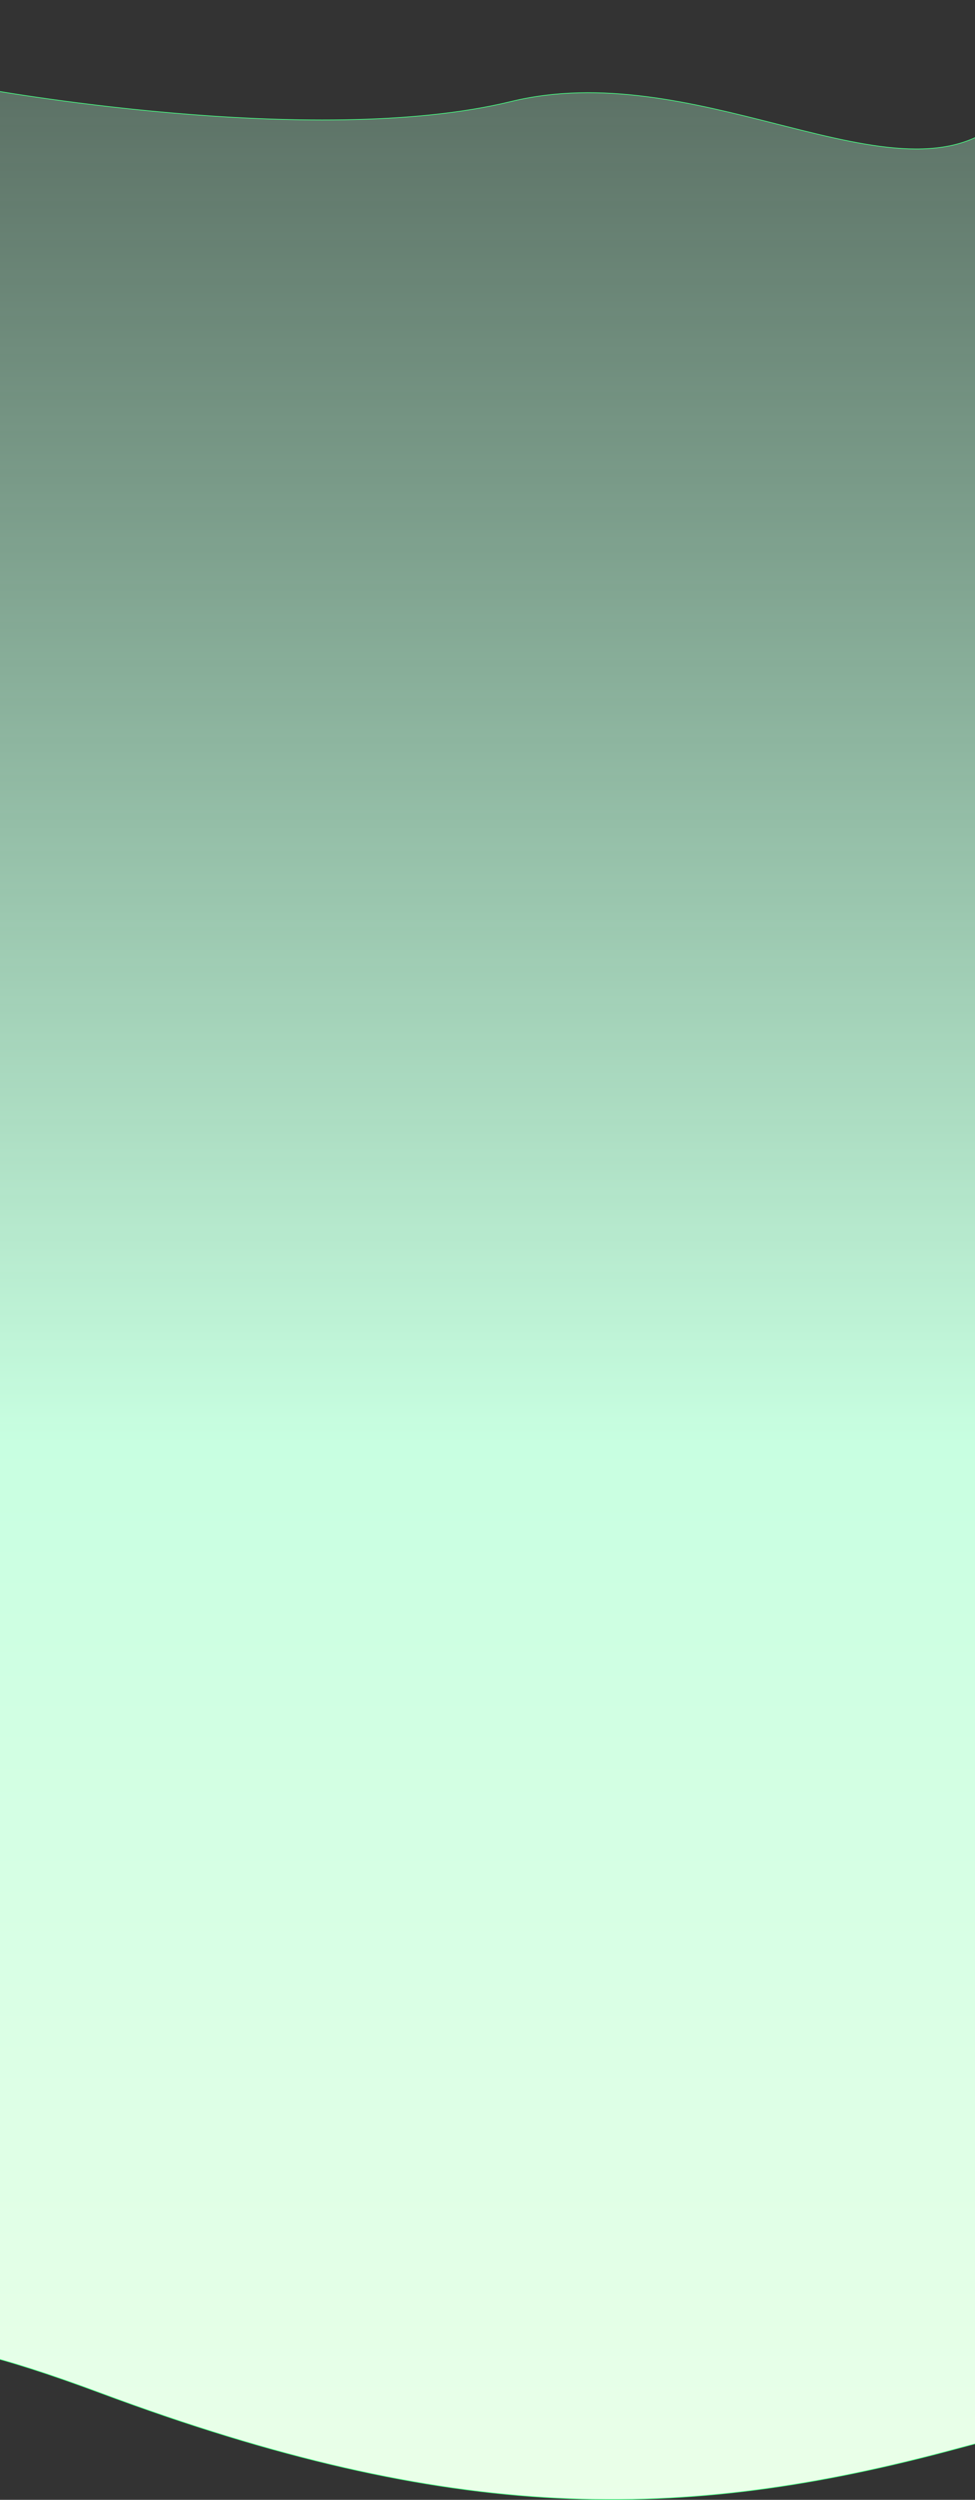 <svg width="1440" height="3689" viewBox="0 0 1440 3689" fill="none" xmlns="http://www.w3.org/2000/svg">
<rect x="0" y="0" width="1440" height="3689" fill="#333333" stroke="none"/>
<path d="M1700.67 160.916L1700.67 3567.15C1704.52 3568.32 1707.6 3569.73 1710.02 3571.34C1715.34 3574.87 1717.42 3579.33 1717.5 3584.02C1717.57 3588.68 1715.68 3593.51 1713.17 3597.85C1710.65 3602.2 1707.48 3606.1 1704.95 3608.92C1703.68 3610.33 1702.57 3611.46 1701.78 3612.25C1701.38 3612.64 1701.06 3612.95 1700.84 3613.16C1700.73 3613.26 1700.65 3613.34 1700.59 3613.39L1700.53 3613.46L1700.51 3613.47L1700.5 3613.48C1700.5 3613.48 1700.5 3613.48 1700.17 3613.11L1700.5 3613.48L1699.67 3614.24V3613.11V3567.9C1695.29 3566.65 1689.89 3565.7 1683.29 3565.14C1670.49 3564.07 1653.22 3564.5 1630.2 3567.08C1584.15 3572.24 1515.15 3586.02 1413.02 3613.59C1208.7 3668.74 1022.58 3696.58 822.593 3686.45C622.605 3676.32 408.767 3628.22 148.997 3531.55C71.039 3502.53 12.439 3484.09 -30.86 3473.68V3613.11V3614.16L-31.675 3613.5L-31.615 3613.42C-31.677 3613.49 -31.678 3613.49 -31.679 3613.49L-31.691 3613.48L-31.738 3613.45L-31.92 3613.3C-32.082 3613.16 -32.321 3612.97 -32.634 3612.71C-33.261 3612.19 -34.182 3611.43 -35.361 3610.45C-37.718 3608.47 -41.108 3605.61 -45.237 3602.03C-53.495 3594.88 -64.712 3584.87 -76.55 3573.46C-88.387 3562.06 -100.848 3549.25 -111.592 3536.5C-122.33 3523.75 -131.375 3511.03 -136.354 3499.8C-141.321 3488.59 -142.318 3478.68 -136.621 3471.76C-130.953 3464.87 -118.827 3461.15 -98.173 3461.84C-81.872 3462.38 -60.148 3465.67 -31.86 3472.41L-31.86 130.223V129.622L-31.269 129.732L-31.36 130.223C-31.269 129.732 -31.267 129.732 -31.264 129.733L-31.247 129.736L-31.18 129.748L-30.911 129.797C-30.673 129.841 -30.317 129.906 -29.846 129.991C-28.904 130.162 -27.501 130.414 -25.658 130.74C-21.973 131.392 -16.53 132.338 -9.497 133.518C4.567 135.877 24.988 139.167 50.406 142.894C101.244 150.346 172.074 159.54 252.045 166.506C412.003 180.439 608.467 185.453 754.657 149.823C887.94 117.339 1024.45 151.922 1146.96 182.955C1159.04 186.014 1170.98 189.039 1182.76 191.962C1248.47 208.254 1309.43 221.372 1362.84 219.669C1416.22 217.966 1462.03 201.461 1497.52 158.526C1571.15 69.446 1620.66 24.956 1653.53 8.39C1669.97 0.106 1682.34 -1.244 1691.51 2.431C1700.69 6.109 1706.5 14.755 1709.96 26.084C1716.87 48.723 1714.52 82.48 1710.47 110.504C1708.45 124.531 1705.99 137.147 1704.04 146.257C1703.07 150.812 1702.22 154.491 1701.62 157.032C1701.31 158.302 1701.07 159.288 1700.91 159.957C1700.82 160.291 1700.76 160.546 1700.72 160.718L1700.67 160.912L1700.67 160.916Z" fill="url(#paint0_linear_4083_114807)" stroke="#4AFF85"/>
<defs>
<linearGradient id="paint0_linear_4083_114807" x1="853.613" y1="145.282" x2="853.613" y2="3774.09" gradientUnits="userSpaceOnUse">
<stop stop-color="#BAFFD9" stop-opacity="0.31"/>
<stop offset="0.547" stop-color="#C8FFE1"/>
<stop offset="1" stop-color="#ECFFE9"/>
</linearGradient>
</defs>
</svg>
